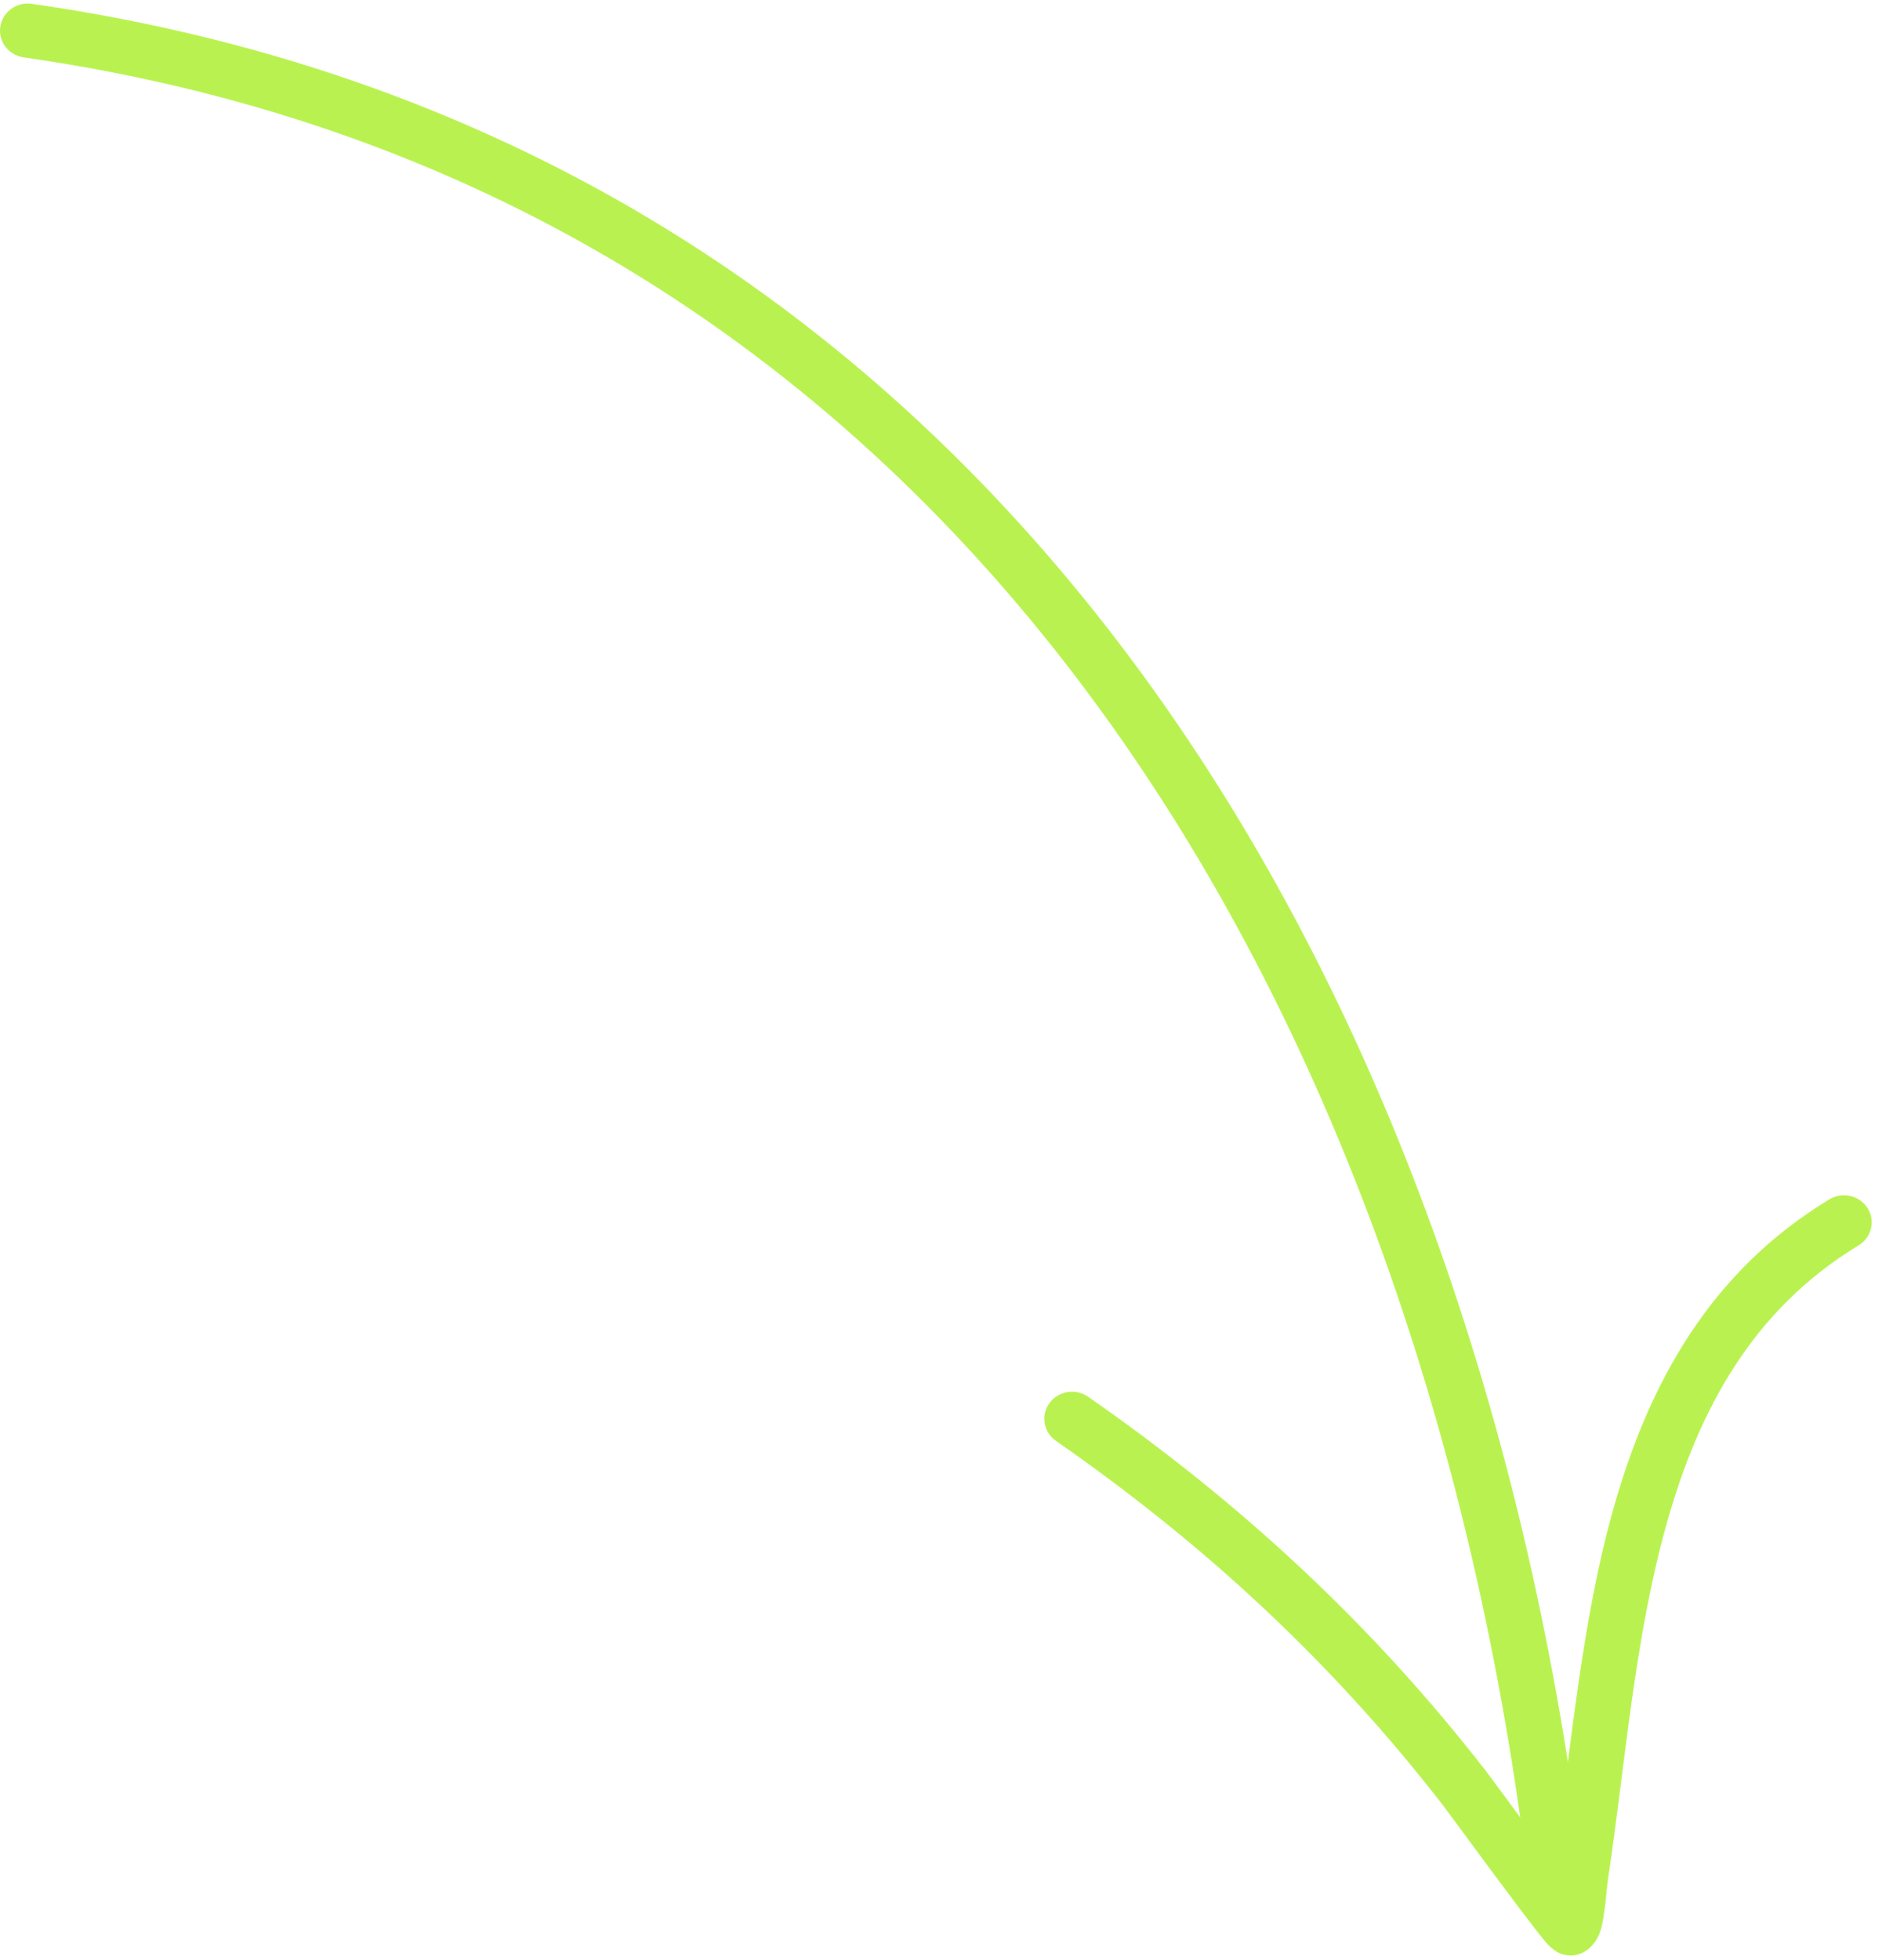 <svg width="122" height="127" viewBox="0 0 122 127" fill="none" xmlns="http://www.w3.org/2000/svg">
<path fill-rule="evenodd" clip-rule="evenodd" d="M1.537 3.718C62.663 12.444 92.353 66.032 99.104 121.975C99.222 122.935 100.114 123.626 101.098 123.511C102.081 123.396 102.787 122.524 102.67 121.563C95.733 64.053 64.892 9.216 2.054 0.248C1.075 0.106 0.164 0.77 0.019 1.731C-0.125 2.687 0.554 3.577 1.537 3.718Z" fill="#B9F250"/>
<path fill-rule="evenodd" clip-rule="evenodd" d="M100.761 120.719C98.898 118.231 96.597 115.083 96.325 114.734C88.958 105.256 80.481 97.402 70.535 90.487C69.729 89.925 68.605 90.111 68.03 90.899C67.454 91.687 67.645 92.785 68.451 93.347C78.097 100.05 86.321 107.664 93.466 116.859C93.883 117.394 99.052 124.473 100.208 125.828C100.679 126.385 101.123 126.558 101.232 126.589C101.803 126.775 102.251 126.664 102.577 126.514C102.944 126.341 103.479 125.912 103.751 125.079C104.032 124.207 104.159 122.268 104.231 121.781C105.346 114.437 105.935 106.145 108.073 98.597C110.112 91.399 113.565 84.87 120.483 80.682C121.326 80.173 121.584 79.088 121.063 78.265C120.542 77.441 119.432 77.189 118.589 77.698C110.855 82.382 106.891 89.615 104.612 97.659C102.487 105.163 101.843 113.379 100.761 120.719Z" fill="#B9F250"/>
</svg>
